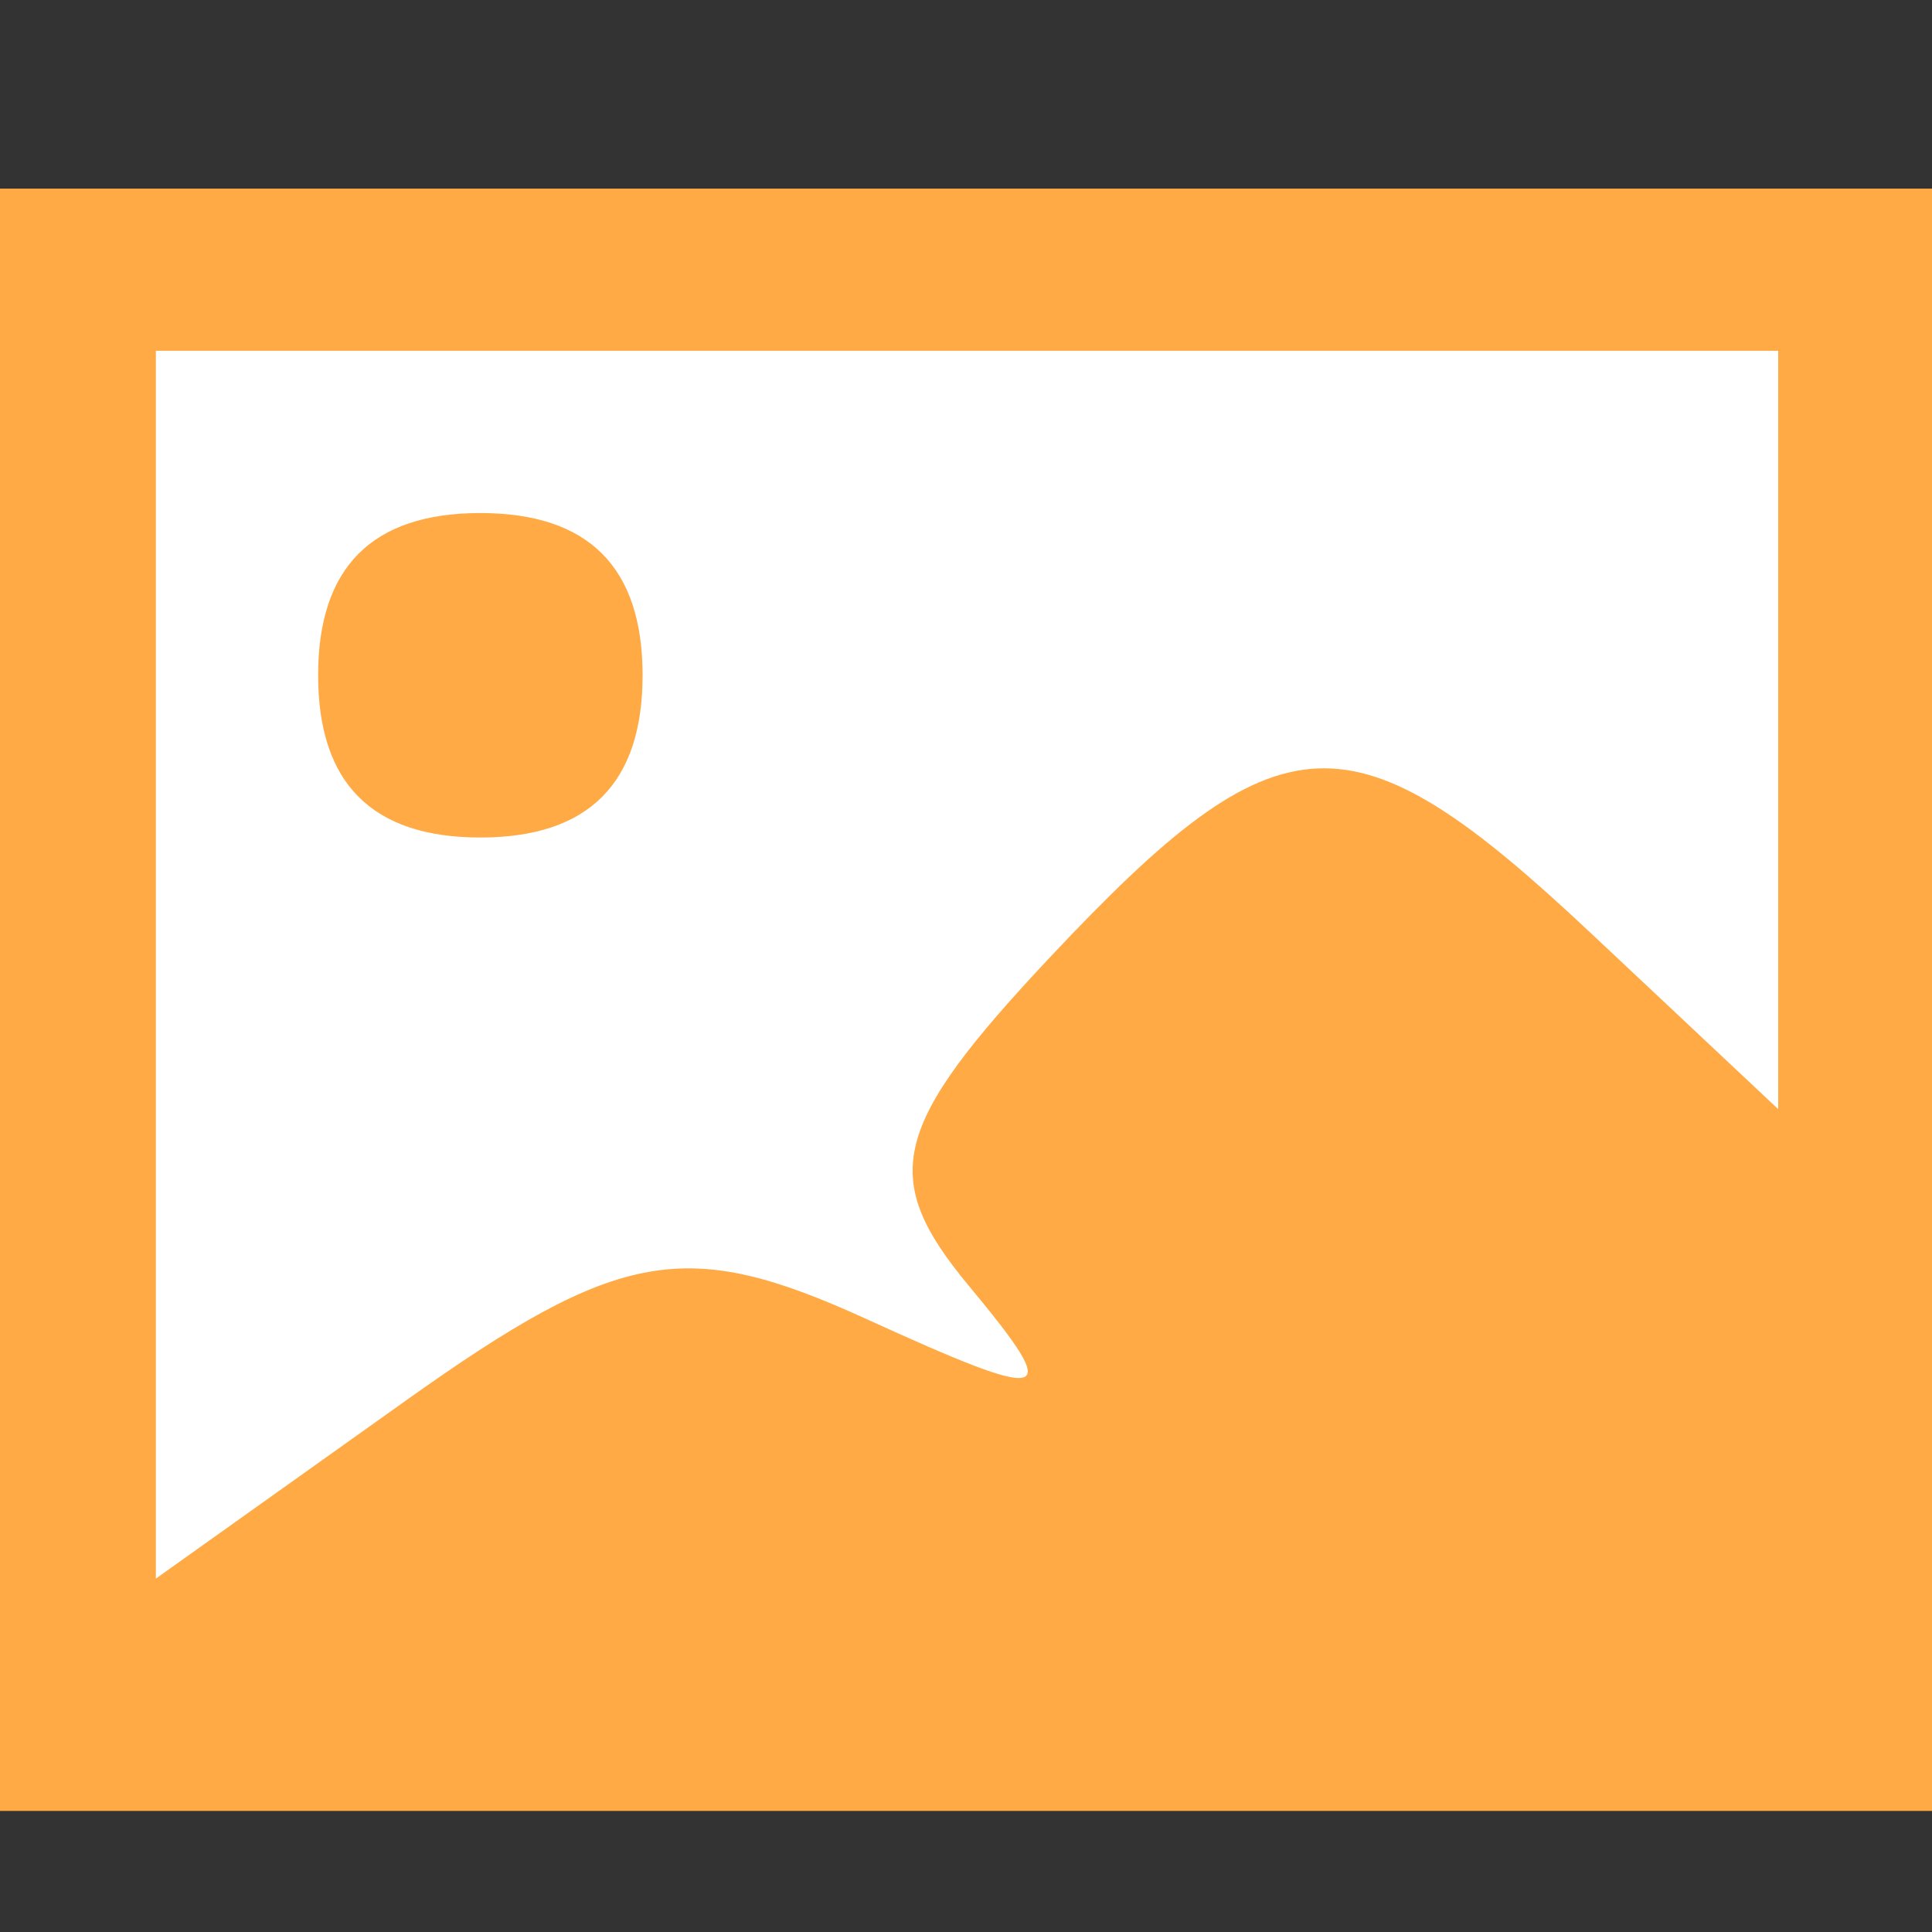 <?xml version="1.0" encoding="UTF-8" standalone="no"?>
<!-- Created with Inkscape (http://www.inkscape.org/) -->

<svg
   xmlns:dc="http://purl.org/dc/elements/1.1/"
   xmlns:cc="http://creativecommons.org/ns#"
   xmlns:rdf="http://www.w3.org/1999/02/22-rdf-syntax-ns#"
   xmlns:svg="http://www.w3.org/2000/svg"
   xmlns="http://www.w3.org/2000/svg"
   xmlns:sodipodi="http://sodipodi.sourceforge.net/DTD/sodipodi-0.dtd"
   xmlns:inkscape="http://www.inkscape.org/namespaces/inkscape"
   width="65"
   height="65"
   viewBox="0 0 65 65"
   id="svg2"
   version="1.1"
   inkscape:version="0.91 r13725"
   sodipodi:docname="images.svg">
  <rect x="0" y="0" width="65" height="65" fill="#333333" stroke="none"/>
  <defs
     id="defs4" />
  <sodipodi:namedview
     id="base"
     pagecolor="#ffffff"
     bordercolor="#666666"
     borderopacity="1.0"
     inkscape:pageopacity="0.0"
     inkscape:pageshadow="2"
     inkscape:zoom="5.6"
     inkscape:cx="48.487892"
     inkscape:cy="43.722543"
     inkscape:document-units="px"
     inkscape:current-layer="layer1"
     showgrid="false"
     units="px"
     inkscape:window-width="1855"
     inkscape:window-height="1056"
     inkscape:window-x="1665"
     inkscape:window-y="24"
     inkscape:window-maximized="1" />
  <g
     inkscape:label="Layer 1"
     inkscape:groupmode="layer"
     id="layer1"
     transform="translate(0,-987.362)">
    <rect
       style="fill:#ffffff;fill-opacity:1;stroke:none;stroke-opacity:1"
       id="rect4186"
       width="59.904"
       height="53.214"
       x="3.571"
       y="994.684" />
    <path
       style="fill:#ffaa45;fill-opacity:1"
       d="m -0.214,1020.998 0,-27.291 32.749,0 32.749,0 0,27.291 0,27.291 -32.749,0 -32.749,0 0,-27.291 z m 29.331,10.727 c 6.321,2.88 6.688,2.764 3.477,-1.105 -3.037,-3.66 -2.615,-5.361 2.746,-11.067 7.762,-8.262 10.124,-8.367 18.17,-0.809 l 6.316,5.934 0,-12.757 0,-12.757 -27.291,0 -27.291,0 0,20.654 0,20.654 8.403,-5.984 c 7.184,-5.115 9.429,-5.516 15.469,-2.764 z m -18.414,-21.644 c 0,-3.639 1.819,-5.458 5.458,-5.458 3.639,0 5.458,1.819 5.458,5.458 0,3.639 -1.819,5.458 -5.458,5.458 -3.639,0 -5.458,-1.819 -5.458,-5.458 z"
       id="path4147"
       inkscape:connector-curvature="0" />
  </g>
</svg>
